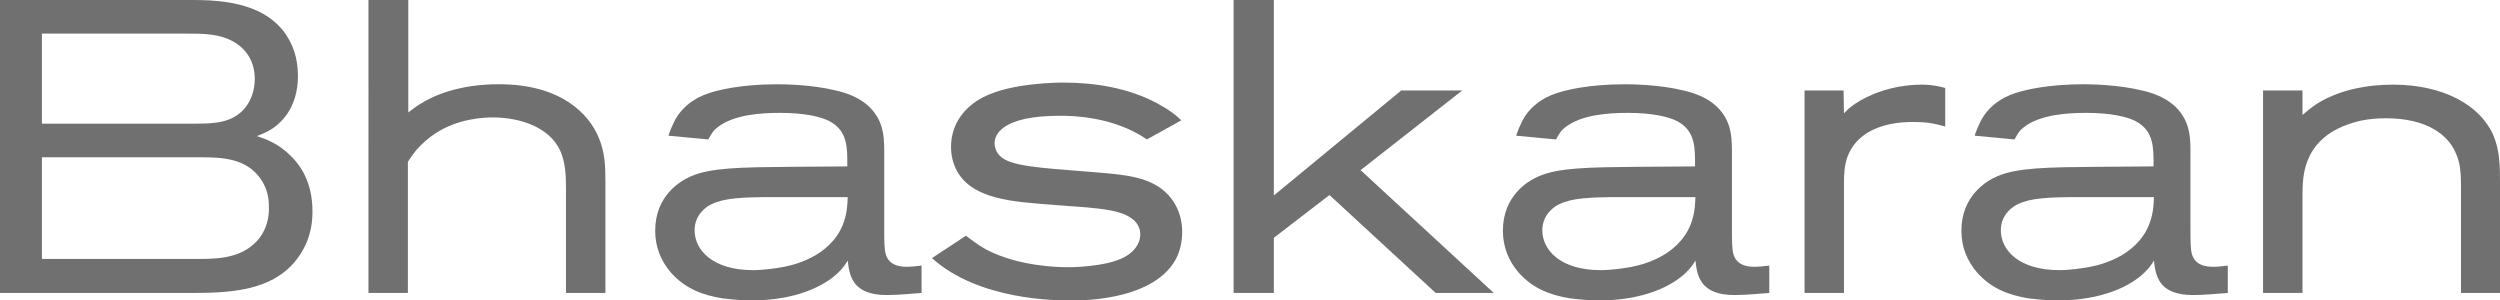 <?xml version="1.0" encoding="utf-8"?>
<!-- Generator: Adobe Illustrator 16.0.0, SVG Export Plug-In . SVG Version: 6.00 Build 0)  -->
<!DOCTYPE svg PUBLIC "-//W3C//DTD SVG 1.1//EN" "http://www.w3.org/Graphics/SVG/1.1/DTD/svg11.dtd">
<svg version="1.1" id="Layer_1" xmlns="http://www.w3.org/2000/svg" xmlns:xlink="http://www.w3.org/1999/xlink" x="0px" y="0px"
	 width="728.728px" height="87.584px" viewBox="0 0 728.728 87.584" enable-background="new 0 0 728.728 87.584"
	 xml:space="preserve">
<g>
	<path fill="#707070" d="M87.451,74.269c-7.257,11.006-21.167,11.127-32.658,11.127H0V0h54.793c2.178,0,4.233,0,6.411,0.121
		c7.741,0.484,15.845,2.298,21.046,8.467c3.267,3.992,4.597,8.588,4.597,13.548c0,9.555-5.201,14.151-8.467,15.966
		c-0.968,0.604-3.508,1.572-3.508,1.572c2.177,0.726,6.169,1.936,10.16,6.048c2.419,2.42,6.048,7.258,6.048,15.846
		C91.08,63.865,90.959,68.944,87.451,74.269z M68.582,12.459c-4.233-2.661-9.192-2.661-13.91-2.661H12.217v26.247H56.85
		c5.563,0,11.491-0.12,15.119-5.321c0.847-1.21,2.299-3.871,2.299-7.741C74.268,20.805,73.783,15.725,68.582,12.459z M75.961,52.133
		c-4.112-5.927-11.007-6.29-17.539-6.29H12.217v29.635h46.205c6.29,0,12.821-0.604,17.176-6.047
		c1.089-1.453,2.903-4.354,2.782-8.951C78.38,59.026,78.38,55.521,75.961,52.133z"/>
	<path fill="#707070" d="M164.979,85.396V55.156c0-3.87-0.121-7.499-1.572-11.007c-3.266-7.378-12.338-9.919-19.715-9.919
		c-2.42,0-10.039,0.242-16.693,4.597c-2.056,1.331-3.991,3.024-5.685,4.959c-0.968,1.21-1.572,2.057-2.419,3.387v38.223h-11.491V0
		h11.612v32.779c1.088-0.847,2.177-1.693,3.387-2.419c3.991-2.54,11.371-5.806,23.103-5.806c17.779,0,26.125,8.467,29.029,15.604
		c1.814,4.233,1.936,8.346,1.936,12.942v32.295H164.979L164.979,85.396z"/>
	<path fill="#707070" d="M258.476,86c-10.039,0-10.887-5.685-11.371-10.039c-0.361,0.604-1.33,2.177-2.781,3.508
		c-3.992,3.87-12.217,8.104-25.401,8.104c-3.629,0-7.258-0.483-8.346-0.604c-5.928-0.968-10.887-2.901-15-7.499
		c-3.023-3.508-4.596-7.619-4.596-12.217c0-10.16,7.258-14.516,10.402-15.845c5.686-2.541,14.877-2.661,28.787-2.782l16.813-0.121
		c0-5.201,0.242-10.281-5.201-13.185c-2.539-1.33-7.377-2.419-14.393-2.419c-5.564,0-13.547,0.483-18.266,4.233
		c-1.088,0.847-1.451,1.331-2.66,3.508l-11.611-1.089c0.121-0.483,1.209-3.628,2.66-5.806c1.09-1.572,3.266-4.233,7.621-6.048
		c3.871-1.572,11.248-3.145,21.65-3.145c1.693,0,10.04,0.121,16.813,1.814c1.574,0.362,7.742,1.693,11.25,6.41
		c2.902,3.871,2.902,7.862,2.902,12.338v21.529c0,3.75,0,6.049,0.484,7.621c0.605,1.813,2.057,3.508,6.168,3.508
		c1.09,0,2.057-0.121,4.234-0.363v7.982C265.249,85.638,261.862,86,258.476,86z M225.454,57.454c-8.951,0-14.273,0.242-18.023,2.057
		c-1.33,0.604-4.959,2.903-4.959,7.62c0,5.806,5.322,11.612,17.055,11.612c3.146,0,6.895-0.605,7.621-0.727
		c2.42-0.363,13.063-2.178,17.782-10.887c2.176-4.111,2.055-7.982,2.176-9.677L225.454,57.454L225.454,57.454z"/>
	<path fill="#707070" d="M342.655,75.719c-7.137,12.7-30.238,11.854-30.723,11.854c-3.992,0-26.609,0-40.279-12.338l9.92-6.531
		c0.604,0.484,3.387,2.661,6.047,4.113c9.314,4.838,20.926,5.08,23.707,5.08c0.242,0,10.887,0,16.33-2.903
		c2.539-1.33,4.717-3.629,4.717-6.652c0-1.571-0.604-3.87-3.75-5.442c-5.201-2.782-16.328-2.42-30.723-3.991
		c-5.08-0.604-10.766-1.572-15.119-4.718c-3.629-2.662-5.564-6.773-5.564-11.37c0-6.532,3.75-11.612,9.437-14.516
		c8.225-4.233,22.135-4.233,23.344-4.233c9.193,0,18.869,1.572,27.094,5.927c3.992,2.178,5.807,3.629,7.258,5.08l-10.039,5.564
		c-9.676-6.652-21.529-6.895-25.158-6.895c-8.346,0-13.547,1.21-16.693,3.508c-2.176,1.693-2.539,3.266-2.539,4.597
		c0,1.088,0.484,3.266,2.902,4.596c4.113,2.419,15.24,2.782,27.699,3.87c9.072,0.727,13.426,1.693,17.176,4.113
		c4.596,3.022,6.895,7.861,6.895,13.185C344.591,68.944,344.47,72.453,342.655,75.719z"/>
	<path fill="#707070" d="M418.492,85.396l-30.966-28.545L371.317,69.31v16.086h-11.732V0h11.732v56.972l37.136-30.603h17.781
		l-29.637,23.224l38.826,35.803H418.492z"/>
	<path fill="#707070" d="M505.576,86c-10.039,0-10.885-5.685-11.369-10.039c-0.363,0.604-1.33,2.177-2.783,3.508
		c-3.99,3.87-12.215,8.104-25.4,8.104c-3.629,0-7.258-0.483-8.346-0.604c-5.926-0.968-10.887-2.901-14.998-7.499
		c-3.023-3.508-4.596-7.619-4.596-12.217c0-10.16,7.256-14.516,10.4-15.845c5.686-2.541,14.879-2.661,28.789-2.782l16.813-0.121
		c0-5.201,0.242-10.281-5.201-13.185c-2.541-1.33-7.379-2.419-14.395-2.419c-5.564,0-13.547,0.483-18.266,4.233
		c-1.088,0.847-1.449,1.331-2.658,3.508l-11.613-1.089c0.121-0.483,1.211-3.628,2.662-5.806c1.088-1.572,3.266-4.233,7.619-6.048
		c3.871-1.572,11.25-3.145,21.65-3.145c1.693,0,10.039,0.121,16.814,1.814c1.572,0.362,7.74,1.693,11.248,6.41
		c2.902,3.871,2.902,7.862,2.902,12.338v21.529c0,3.75,0,6.049,0.482,7.621c0.605,1.813,2.057,3.508,6.17,3.508
		c1.088,0,2.057-0.121,4.232-0.363v7.982C512.349,85.638,508.962,86,505.576,86z M472.554,57.454
		c-8.949,0-14.271,0.242-18.021,2.057c-1.33,0.604-4.959,2.903-4.959,7.62c0,5.806,5.322,11.612,17.055,11.612
		c3.146,0,6.896-0.605,7.619-0.727c2.42-0.363,13.064-2.178,17.781-10.887c2.178-4.111,2.057-7.982,2.178-9.677L472.554,57.454
		L472.554,57.454z"/>
	<path fill="#707070" d="M557.945,35.562c-2.059,0-15.605-0.363-19.475,10.281c-0.848,2.54-0.969,4.959-0.969,7.62v31.933h-11.49
		V26.369h11.369l0.121,6.652c0.848-0.847,1.451-1.572,3.266-2.782c3.023-2.056,10.039-5.563,19.477-5.563
		c3.387,0,5.322,0.604,6.771,0.967v11.249C564.839,36.287,562.542,35.562,557.945,35.562z"/>
	<path fill="#707070" d="M639.224,86c-10.039,0-10.885-5.685-11.369-10.039c-0.363,0.604-1.33,2.177-2.783,3.508
		c-3.99,3.87-12.215,8.104-25.4,8.104c-3.629,0-7.258-0.483-8.346-0.604c-5.926-0.968-10.887-2.901-14.998-7.499
		c-3.023-3.508-4.596-7.619-4.596-12.217c0-10.16,7.256-14.516,10.4-15.845c5.686-2.541,14.879-2.661,28.789-2.782l16.813-0.121
		c0-5.201,0.242-10.281-5.201-13.185c-2.541-1.33-7.379-2.419-14.395-2.419c-5.563,0-13.547,0.483-18.264,4.233
		c-1.088,0.847-1.451,1.331-2.66,3.508l-11.613-1.089c0.121-0.483,1.211-3.628,2.662-5.806c1.088-1.572,3.266-4.233,7.619-6.048
		c3.871-1.572,11.25-3.145,21.652-3.145c1.691,0,10.039,0.121,16.813,1.814c1.572,0.362,7.74,1.693,11.248,6.41
		c2.904,3.871,2.904,7.862,2.904,12.338v21.529c0,3.75,0,6.049,0.482,7.621c0.604,1.813,2.057,3.508,6.17,3.508
		c1.088,0,2.057-0.121,4.23-0.363v7.982C645.998,85.638,642.611,86,639.224,86z M606.203,57.454c-8.949,0-14.271,0.242-18.021,2.057
		c-1.33,0.604-4.959,2.903-4.959,7.62c0,5.806,5.322,11.612,17.055,11.612c3.145,0,6.895-0.605,7.619-0.727
		c2.42-0.363,13.064-2.178,17.781-10.887c2.178-4.111,2.057-7.982,2.178-9.677L606.203,57.454L606.203,57.454z"/>
	<path fill="#707070" d="M717.359,85.396V54.188c0-5.08-0.484-7.258-1.572-9.676c-2.178-5.082-8.229-10.041-20.322-10.041
		c-5.805,0-9.07,1.089-11.49,1.936c-1.814,0.726-8.588,3.145-11.369,10.522c-1.33,3.387-1.451,6.773-1.451,10.402v28.063h-11.492
		V26.369h11.492v7.136c2.055-1.693,4.232-3.749,8.949-5.685c3.508-1.451,9.193-3.145,17.418-3.145
		c14.637,0,25.4,5.927,29.271,14.756c1.936,4.597,1.936,9.193,1.936,14.031v31.934H717.359L717.359,85.396z"/>
</g>
</svg>
